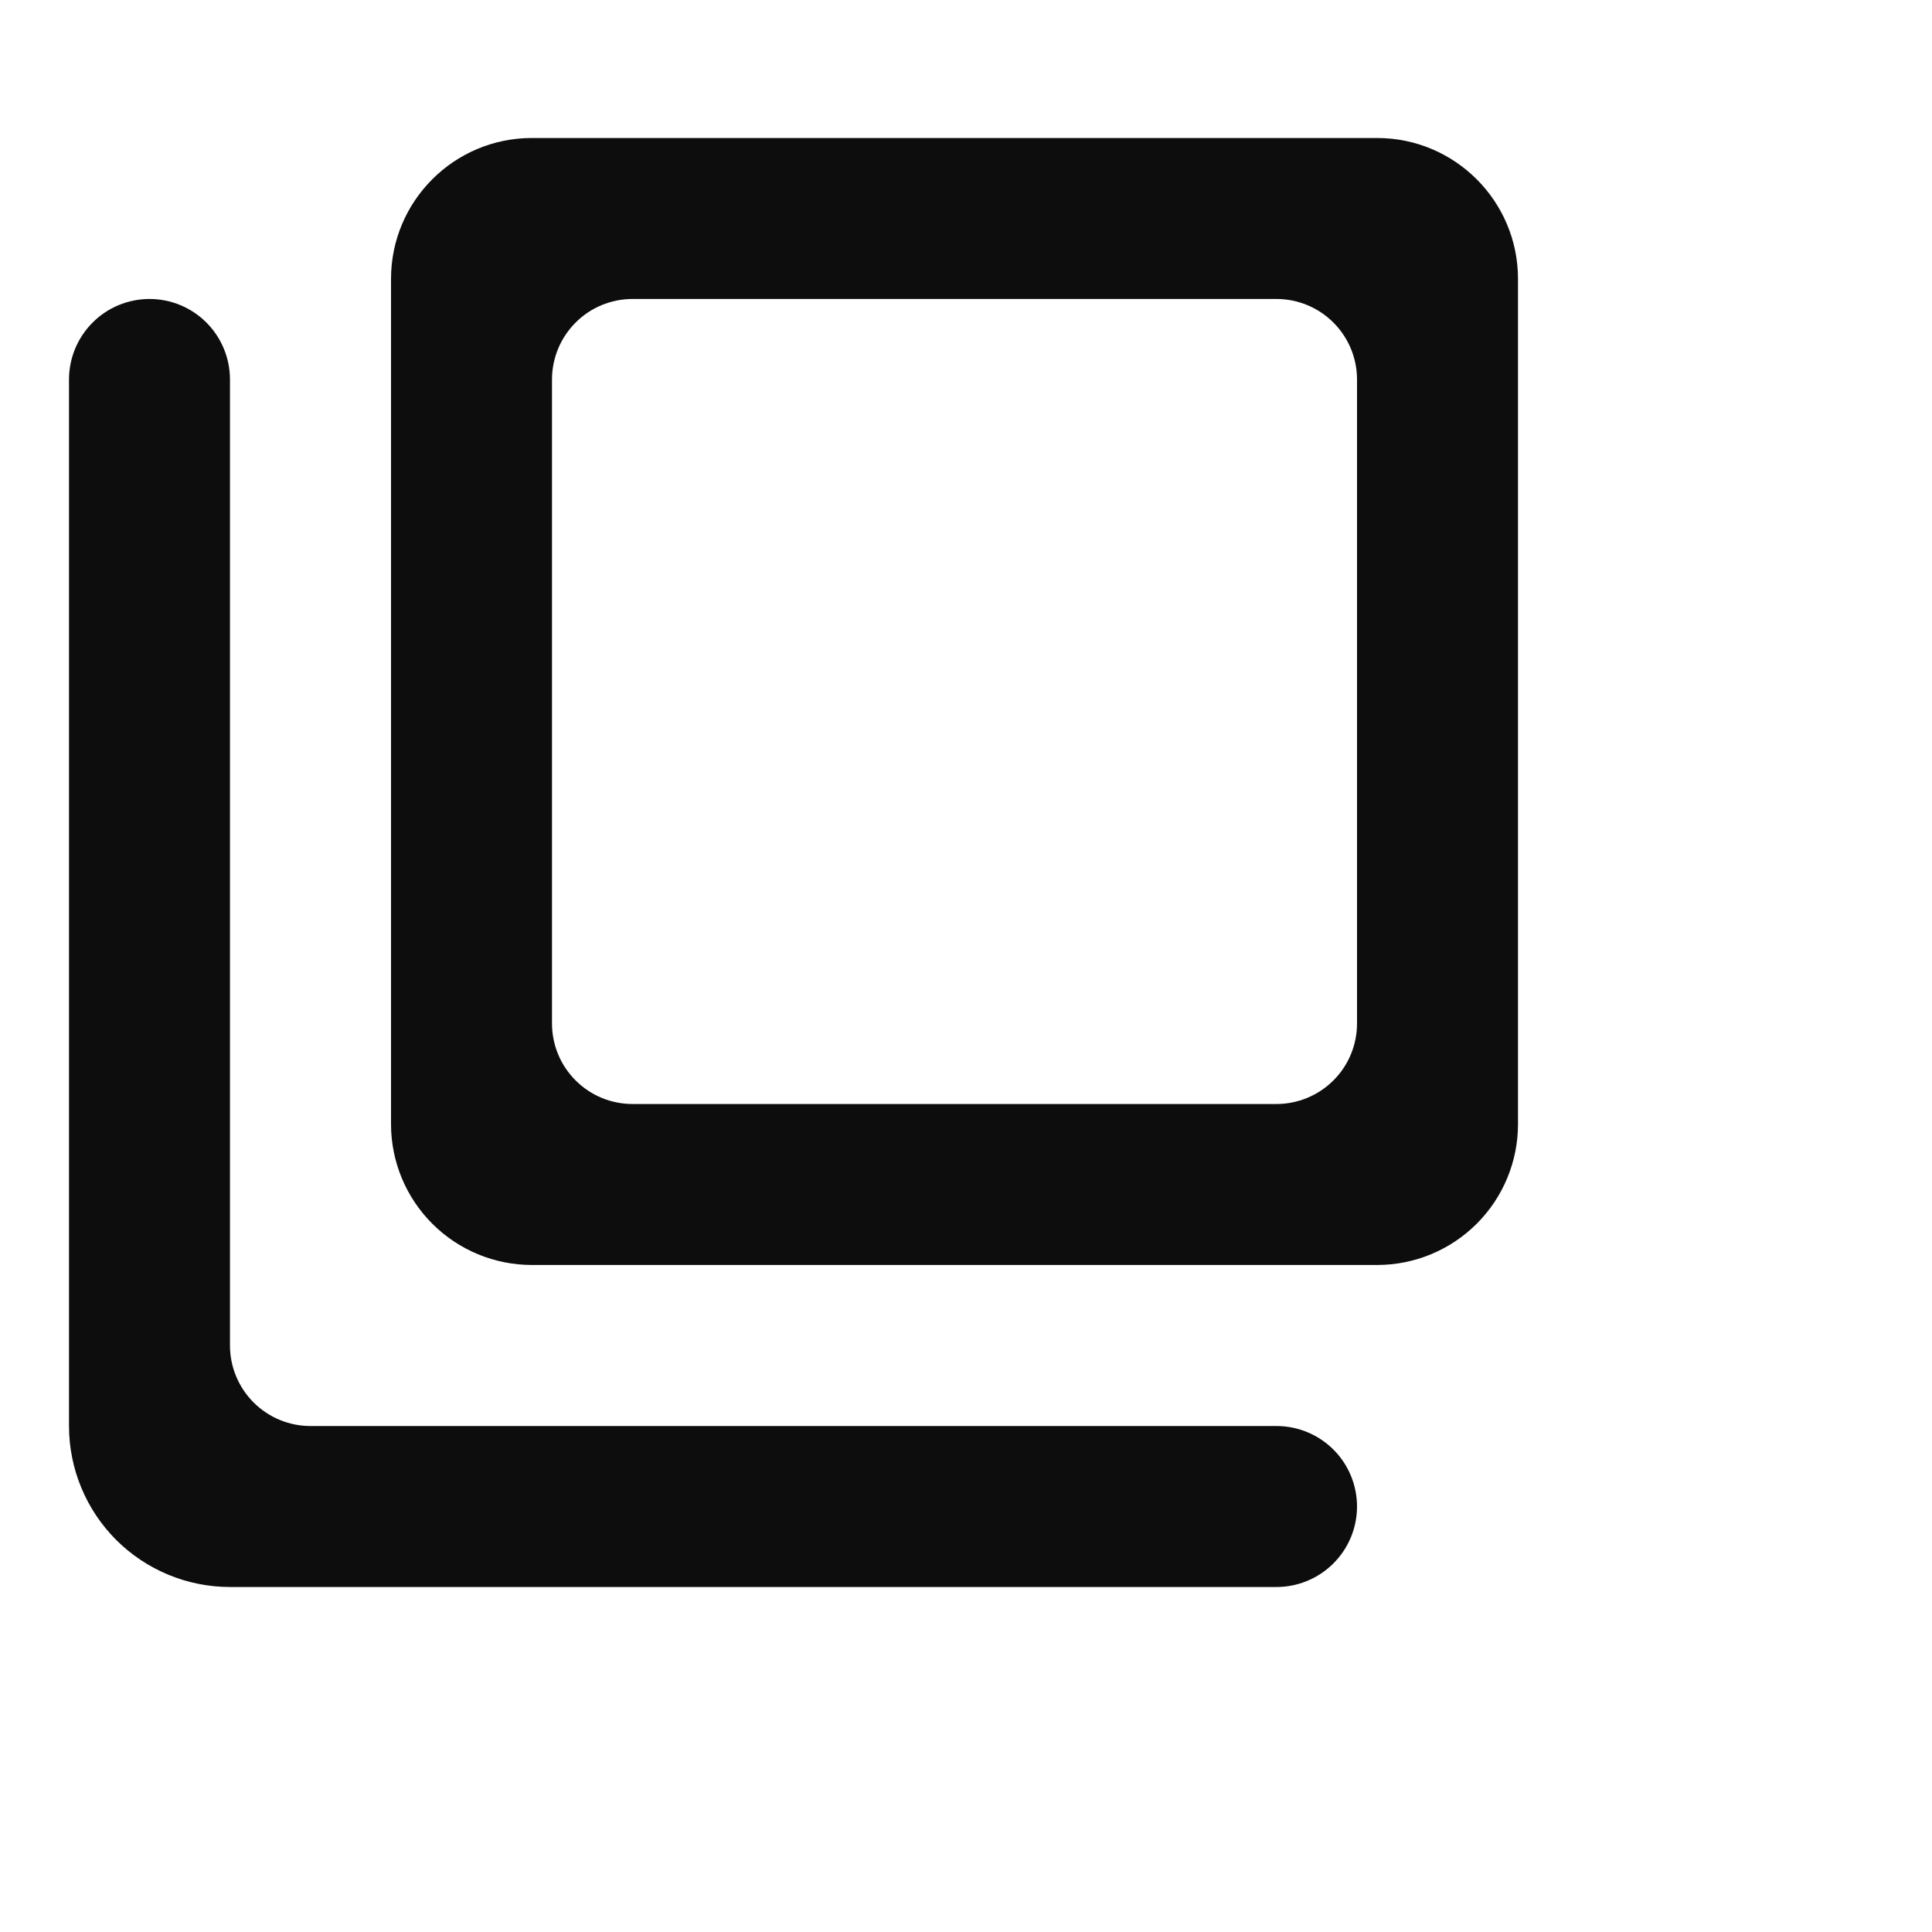 <svg width="22" height="22" viewBox="0 0 28 24" fill="none" xmlns="http://www.w3.org/2000/svg">
    <path d="M3.333 17.5V3.5C3.333 3.191 3.21 2.894 2.992 2.675C2.773 2.456 2.476 2.333 2.167 2.333C1.857 2.333 1.56 2.456 1.342 2.675C1.123 2.894 1 3.191 1 3.5V18.667C1 19.285 1.246 19.879 1.683 20.317C2.121 20.754 2.714 21 3.333 21H18.5C18.809 21 19.106 20.877 19.325 20.658C19.544 20.439 19.667 20.143 19.667 19.833C19.667 19.524 19.544 19.227 19.325 19.008C19.106 18.79 18.809 18.667 18.5 18.667H4.5C4.191 18.667 3.894 18.544 3.675 18.325C3.456 18.106 3.333 17.809 3.333 17.5ZM19.958 0C21.085 0 22 0.915 22 2.042V14.292C22 14.833 21.785 15.352 21.402 15.735C21.019 16.118 20.5 16.333 19.958 16.333H7.708C7.167 16.333 6.648 16.118 6.265 15.735C5.882 15.352 5.667 14.833 5.667 14.292V2.042C5.667 0.915 6.581 0 7.708 0H19.958ZM18.5 2.333H9.167C8.857 2.333 8.56 2.456 8.342 2.675C8.123 2.894 8 3.191 8 3.5V12.833C8 13.143 8.123 13.44 8.342 13.658C8.56 13.877 8.857 14 9.167 14H18.5C18.809 14 19.106 13.877 19.325 13.658C19.544 13.44 19.667 13.143 19.667 12.833V3.5C19.667 3.191 19.544 2.894 19.325 2.675C19.106 2.456 18.809 2.333 18.5 2.333Z" fill="#0d0d0d"/>
</svg>
